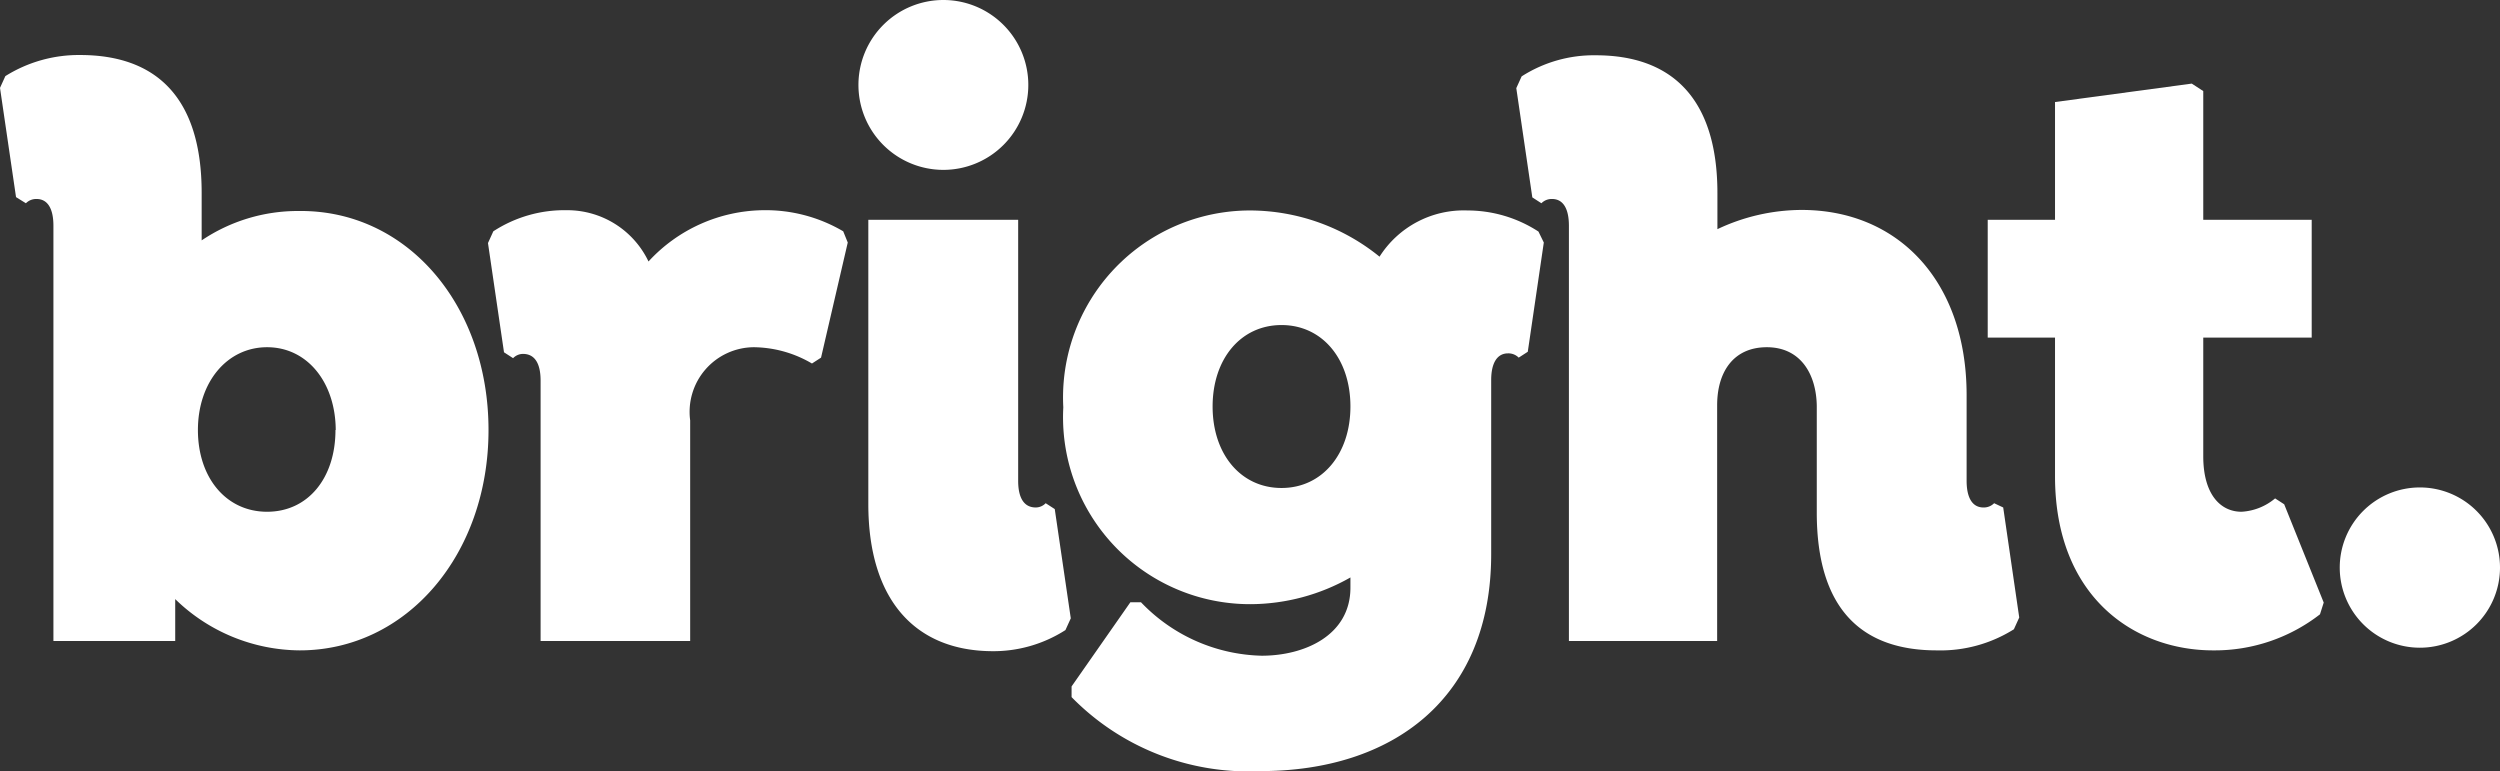 <svg xmlns="http://www.w3.org/2000/svg" viewBox="0 0 93.6 28.88"><rect x="0" y="0" width="93.6" height="28.88" fill="#333333" stroke="none"/><defs><style>.cls-1{fill:#fff;}</style></defs><title>bright-logo</title><g id="Layer_2" data-name="Layer 2"><g id="Layer_1-2" data-name="Layer 1"><path class="cls-1" d="M18.29,16.1c0,4.66-3.06,8.25-7.07,8.25a6.74,6.74,0,0,1-4.66-1.92V24H2V8.45c0-.66-.23-1-.63-1a.54.54,0,0,0-.4.16L.6,7.38,0,3.29l.2-.44A5.17,5.17,0,0,1,3,2.06c2.83,0,4.55,1.57,4.55,5.16V9a6.44,6.44,0,0,1,3.63-1.1C15.25,7.85,18.29,11.44,18.29,16.1Zm-5.72,0C12.56,14.31,11.5,13,10,13S7.41,14.31,7.41,16.1,8.47,19.16,10,19.16,12.56,17.9,12.56,16.1Z"/><path class="cls-1" d="M31.74,9.08l-1,4.31-.34.22A4.37,4.37,0,0,0,28.22,13a2.42,2.42,0,0,0-2.38,2.74V24H20.24V14.25c0-.66-.23-1-.66-1a.52.52,0,0,0-.37.16l-.34-.22-.6-4.09.2-.44a4.88,4.88,0,0,1,2.75-.79,3.37,3.37,0,0,1,3.06,1.92,5.93,5.93,0,0,1,4.29-1.92,5.73,5.73,0,0,1,3,.79Z"/><path class="cls-1" d="M32.51,18.87V8.23h5.61V18c0,.66.23,1,.66,1a.52.52,0,0,0,.37-.16l.34.22.6,4.09-.2.44a5,5,0,0,1-2.78.79C34.26,24.35,32.51,22.46,32.51,18.87Z"/><path class="cls-1" d="M57.8,9.08l-.6,4.09-.34.22a.54.54,0,0,0-.4-.16c-.4,0-.63.35-.63,1v6.52c0,5.41-3.69,8.12-8.64,8.12a9.26,9.26,0,0,1-7.07-2.77V25.7l2.2-3.15h.4a6.45,6.45,0,0,0,4.52,2c1.6,0,3.32-.76,3.32-2.55v-.38a7.62,7.62,0,0,1-3.75,1,7,7,0,0,1-7-7.37,7,7,0,0,1,7-7.37,7.72,7.72,0,0,1,4.84,1.73,3.73,3.73,0,0,1,3.29-1.73,4.88,4.88,0,0,1,2.66.79Zm-7.24,6.14c0-1.79-1.06-3.05-2.58-3.05s-2.58,1.26-2.58,3.05,1.06,3.05,2.58,3.05S50.56,17,50.56,15.22Z"/><path class="cls-1" d="M75.6,23.12l-.2.44a5.16,5.16,0,0,1-2.89.79c-2.83,0-4.49-1.57-4.49-5.16v-4C68,14,67.41,13,66.15,13s-1.86.94-1.86,2.17V24H58.74V8.45c0-.66-.23-1-.63-1a.54.54,0,0,0-.4.16l-.34-.22-.6-4.09.2-.44a5,5,0,0,1,2.78-.79c2.8,0,4.55,1.57,4.55,5.16V8.58a7.41,7.41,0,0,1,3.15-.72c3.63,0,6.18,2.68,6.18,6.93V18c0,.66.23,1,.63,1a.54.54,0,0,0,.4-.16L75,19Z"/><path class="cls-1" d="M87,22.56l-.14.44a6.42,6.42,0,0,1-4,1.35c-2.95,0-5.92-2-5.92-6.52V12.64H74.42V8.23h2.52V3.82l5.12-.69.43.28V8.23h4.06v4.41H82.49v4.44c0,1.45.66,2.08,1.43,2.08a2.14,2.14,0,0,0,1.26-.5l.34.22Z"/><path class="cls-1" d="M93.6,21.25a3,3,0,1,1-3-3A3,3,0,0,1,93.6,21.25Z"/><path class="cls-1" d="M38.5,3.18A3.18,3.18,0,1,1,35.32,0,3.18,3.18,0,0,1,38.5,3.18Z"/></g></g></svg>